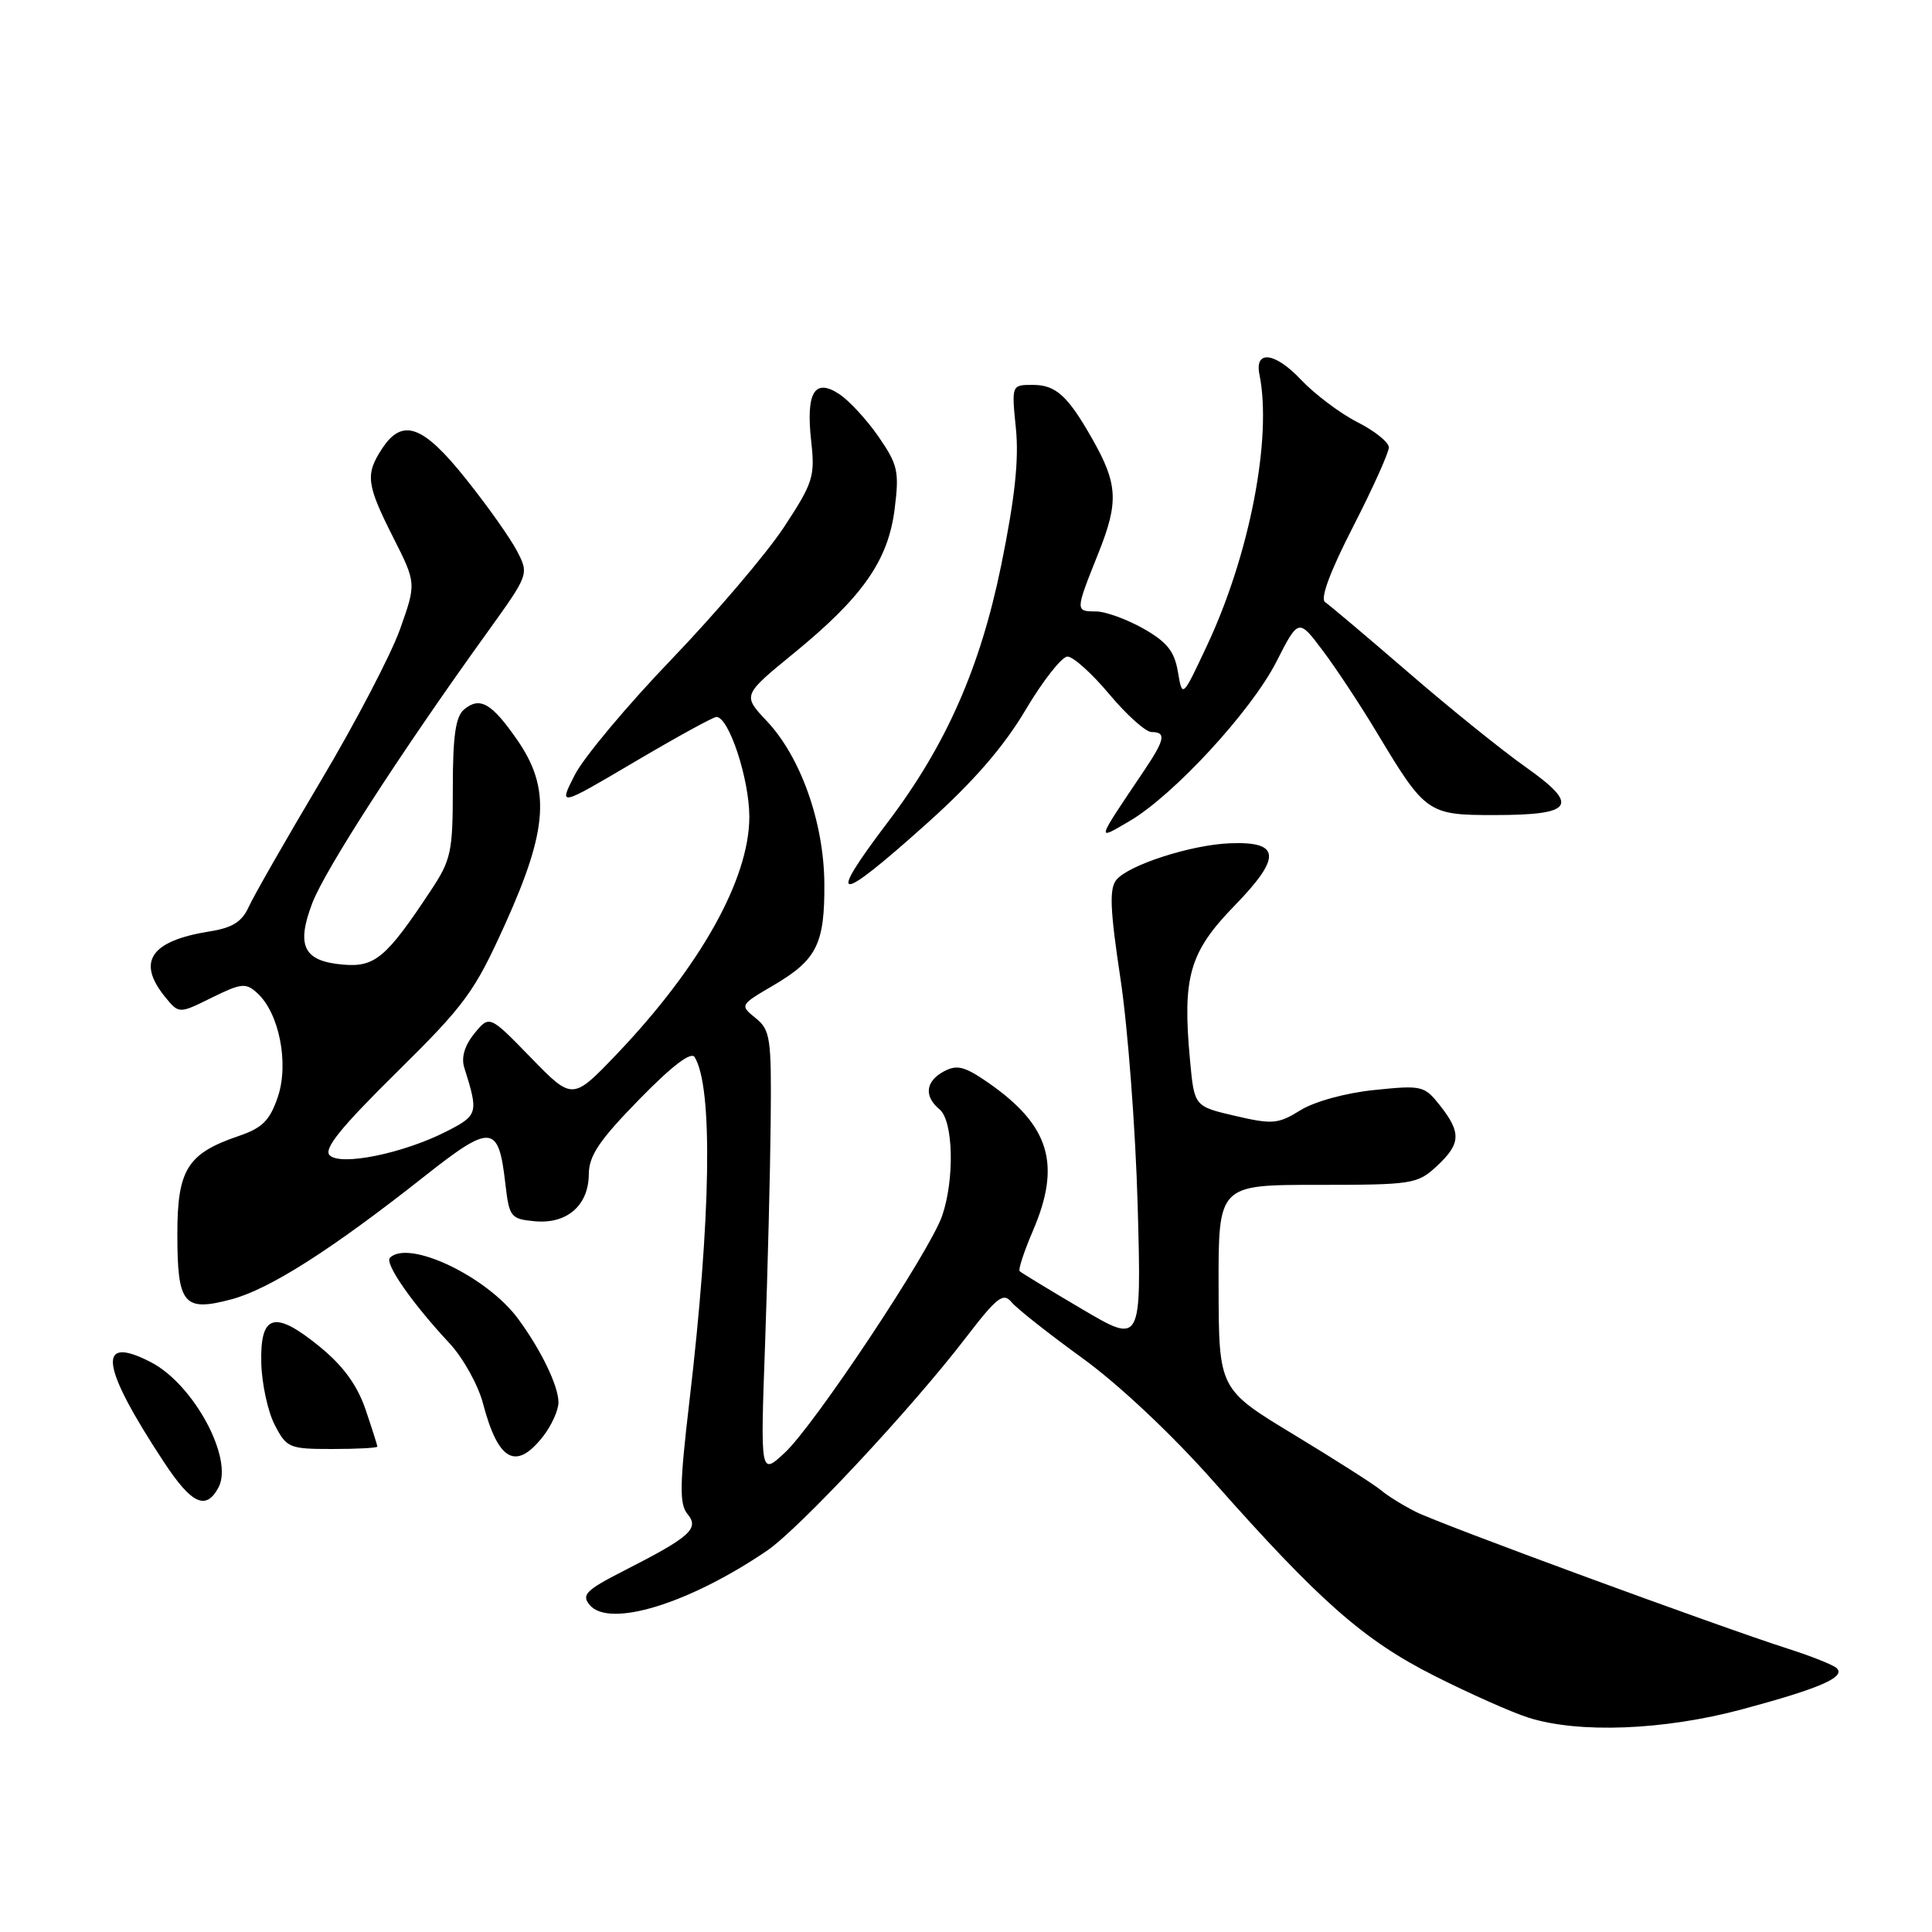 <?xml version="1.0" encoding="UTF-8" standalone="no"?>
<!DOCTYPE svg PUBLIC "-//W3C//DTD SVG 1.1//EN" "http://www.w3.org/Graphics/SVG/1.1/DTD/svg11.dtd" >
<svg xmlns="http://www.w3.org/2000/svg" xmlns:xlink="http://www.w3.org/1999/xlink" version="1.1" viewBox="0 0 256 256">
 <g >
 <path fill="currentColor"
d=" M 230.81 226.50 C 241.14 223.73 244.64 222.21 243.36 221.03 C 242.89 220.60 240.03 219.46 237.00 218.49 C 227.63 215.49 190.85 201.97 187.59 200.32 C 185.89 199.46 183.82 198.18 183.00 197.47 C 182.18 196.77 177.00 193.46 171.50 190.13 C 161.50 184.08 161.50 184.08 161.47 170.54 C 161.44 157.00 161.44 157.00 174.57 157.00 C 187.13 157.00 187.82 156.89 190.35 154.55 C 193.57 151.57 193.65 150.10 190.83 146.51 C 188.74 143.86 188.43 143.78 182.12 144.43 C 178.35 144.81 174.19 145.95 172.32 147.11 C 169.35 148.95 168.61 149.01 163.66 147.86 C 158.25 146.60 158.25 146.60 157.69 140.55 C 156.65 129.44 157.59 126.16 163.59 120.00 C 169.85 113.56 169.69 111.47 162.96 111.74 C 157.84 111.94 149.57 114.60 147.93 116.58 C 146.97 117.74 147.08 120.50 148.48 129.77 C 149.45 136.22 150.47 149.74 150.75 159.81 C 151.25 178.11 151.25 178.11 143.37 173.46 C 139.04 170.91 135.33 168.65 135.11 168.44 C 134.90 168.23 135.69 165.83 136.86 163.10 C 140.66 154.27 139.10 149.11 130.90 143.43 C 127.82 141.30 126.80 141.04 125.08 141.96 C 122.63 143.27 122.40 145.26 124.50 147.00 C 126.32 148.51 126.51 156.22 124.84 161.10 C 123.23 165.80 107.93 188.84 103.98 192.50 C 100.75 195.50 100.75 195.50 101.38 178.00 C 101.72 168.38 102.06 155.13 102.12 148.56 C 102.23 137.52 102.08 136.48 100.12 134.90 C 98.02 133.19 98.03 133.17 102.49 130.56 C 108.23 127.19 109.29 125.08 109.23 117.06 C 109.17 108.98 106.10 100.31 101.61 95.55 C 98.38 92.12 98.38 92.12 105.18 86.56 C 114.32 79.09 117.70 74.26 118.55 67.41 C 119.17 62.46 118.97 61.57 116.40 57.85 C 114.84 55.60 112.50 53.06 111.19 52.21 C 107.92 50.06 106.77 52.01 107.49 58.50 C 108.01 63.12 107.74 63.98 103.90 69.82 C 101.62 73.29 94.92 81.17 89.02 87.32 C 83.11 93.47 77.32 100.39 76.15 102.70 C 74.01 106.90 74.01 106.90 84.09 100.95 C 89.63 97.68 94.51 95.00 94.93 95.00 C 96.58 95.00 99.29 103.22 99.29 108.23 C 99.29 116.46 92.81 128.05 81.74 139.66 C 75.86 145.81 75.86 145.81 70.36 140.16 C 64.86 134.50 64.86 134.50 62.86 136.94 C 61.57 138.52 61.10 140.11 61.51 141.44 C 63.43 147.52 63.35 147.78 59.14 149.93 C 53.43 152.84 45.13 154.53 43.68 153.08 C 42.85 152.25 45.15 149.40 52.53 142.12 C 61.67 133.10 62.87 131.45 66.96 122.39 C 72.62 109.86 72.97 104.45 68.54 98.05 C 65.14 93.15 63.59 92.26 61.49 94.01 C 60.37 94.94 60.00 97.52 60.00 104.43 C 60.00 112.92 59.78 113.94 57.05 118.05 C 51.20 126.89 49.68 128.17 45.51 127.82 C 40.22 127.38 39.21 125.36 41.39 119.64 C 43.09 115.21 53.14 99.65 64.56 83.80 C 70.08 76.12 70.10 76.09 68.52 73.04 C 67.65 71.35 64.61 67.05 61.76 63.49 C 56.05 56.31 53.32 55.33 50.62 59.46 C 48.39 62.87 48.55 64.17 52.08 71.17 C 55.17 77.28 55.17 77.28 53.00 83.39 C 51.80 86.75 47.08 95.80 42.49 103.50 C 37.91 111.20 33.63 118.69 32.97 120.14 C 32.07 122.14 30.81 122.94 27.76 123.42 C 19.96 124.67 18.09 127.41 21.85 132.07 C 23.71 134.35 23.71 134.35 28.05 132.20 C 31.97 130.27 32.57 130.20 34.08 131.58 C 36.99 134.21 38.32 140.91 36.81 145.36 C 35.74 148.49 34.77 149.46 31.59 150.54 C 24.84 152.84 23.50 154.98 23.50 163.48 C 23.50 172.87 24.32 173.86 30.69 172.16 C 35.74 170.81 43.96 165.57 56.29 155.83 C 65.09 148.88 66.06 148.97 66.95 156.75 C 67.47 161.28 67.66 161.52 70.84 161.82 C 75.12 162.23 77.99 159.73 78.02 155.60 C 78.03 153.14 79.41 151.09 84.68 145.70 C 89.02 141.25 91.57 139.30 92.04 140.07 C 94.49 144.03 94.22 161.25 91.34 185.77 C 90.05 196.78 90.01 199.30 91.10 200.62 C 92.70 202.55 91.47 203.65 82.67 208.13 C 77.64 210.70 77.02 211.32 78.13 212.66 C 80.70 215.75 91.24 212.53 101.61 205.49 C 105.88 202.59 120.77 186.65 127.97 177.26 C 132.13 171.84 132.94 171.22 134.05 172.56 C 134.75 173.41 138.97 176.73 143.41 179.95 C 148.22 183.43 155.24 190.03 160.73 196.23 C 174.85 212.18 180.67 217.31 190.07 222.06 C 194.71 224.40 200.30 226.89 202.50 227.59 C 209.16 229.71 220.44 229.28 230.81 226.50 Z  M 28.95 197.10 C 30.98 193.29 25.67 183.43 20.00 180.50 C 12.75 176.75 13.31 180.97 21.73 193.75 C 25.40 199.32 27.29 200.19 28.95 197.10 Z  M 71.93 190.37 C 73.07 188.92 74.00 186.87 74.00 185.82 C 74.00 183.64 71.67 178.83 68.63 174.72 C 64.49 169.12 54.14 164.20 51.67 166.66 C 50.93 167.40 54.61 172.69 59.57 178.00 C 61.36 179.93 63.37 183.53 64.01 186.00 C 66.01 193.60 68.36 194.90 71.93 190.37 Z  M 50.00 191.68 C 50.00 191.50 49.29 189.28 48.43 186.74 C 47.34 183.56 45.48 180.99 42.42 178.49 C 36.40 173.56 34.46 174.08 34.62 180.59 C 34.69 183.35 35.49 187.05 36.40 188.80 C 37.98 191.86 38.32 192.00 44.03 192.00 C 47.31 192.00 50.00 191.86 50.00 191.68 Z  M 122.84 109.09 C 128.97 103.60 132.96 99.00 135.88 94.09 C 138.19 90.19 140.70 87.00 141.45 87.00 C 142.20 87.00 144.70 89.25 147.00 92.00 C 149.30 94.75 151.82 97.00 152.59 97.00 C 154.55 97.00 154.36 97.99 151.66 102.02 C 145.14 111.72 145.25 111.37 149.60 108.84 C 155.44 105.45 165.76 94.27 169.11 87.72 C 172.06 81.93 172.06 81.93 175.28 86.22 C 177.05 88.57 180.25 93.42 182.40 97.00 C 188.87 107.78 189.18 108.00 197.97 108.00 C 208.53 108.00 209.37 106.74 202.20 101.67 C 199.07 99.46 192.03 93.79 186.58 89.07 C 181.12 84.36 176.17 80.18 175.59 79.79 C 174.90 79.34 176.22 75.78 179.29 69.79 C 181.91 64.68 184.04 59.95 184.03 59.27 C 184.01 58.59 182.13 57.08 179.83 55.92 C 177.54 54.75 174.19 52.22 172.37 50.30 C 168.95 46.67 166.22 46.33 166.88 49.61 C 168.59 58.01 165.58 73.55 159.91 85.59 C 156.67 92.50 156.67 92.50 156.08 89.03 C 155.62 86.30 154.64 85.07 151.50 83.29 C 149.30 82.05 146.49 81.03 145.25 81.02 C 142.46 81.00 142.46 81.02 145.52 73.35 C 148.27 66.49 148.14 64.13 144.66 58.03 C 141.48 52.44 139.89 51.00 136.86 51.00 C 134.03 51.00 134.03 51.00 134.61 56.75 C 135.03 60.88 134.48 66.00 132.66 74.92 C 129.88 88.50 125.35 98.77 117.63 108.95 C 109.37 119.85 110.80 119.89 122.84 109.09 Z "/>
</g>
</svg>